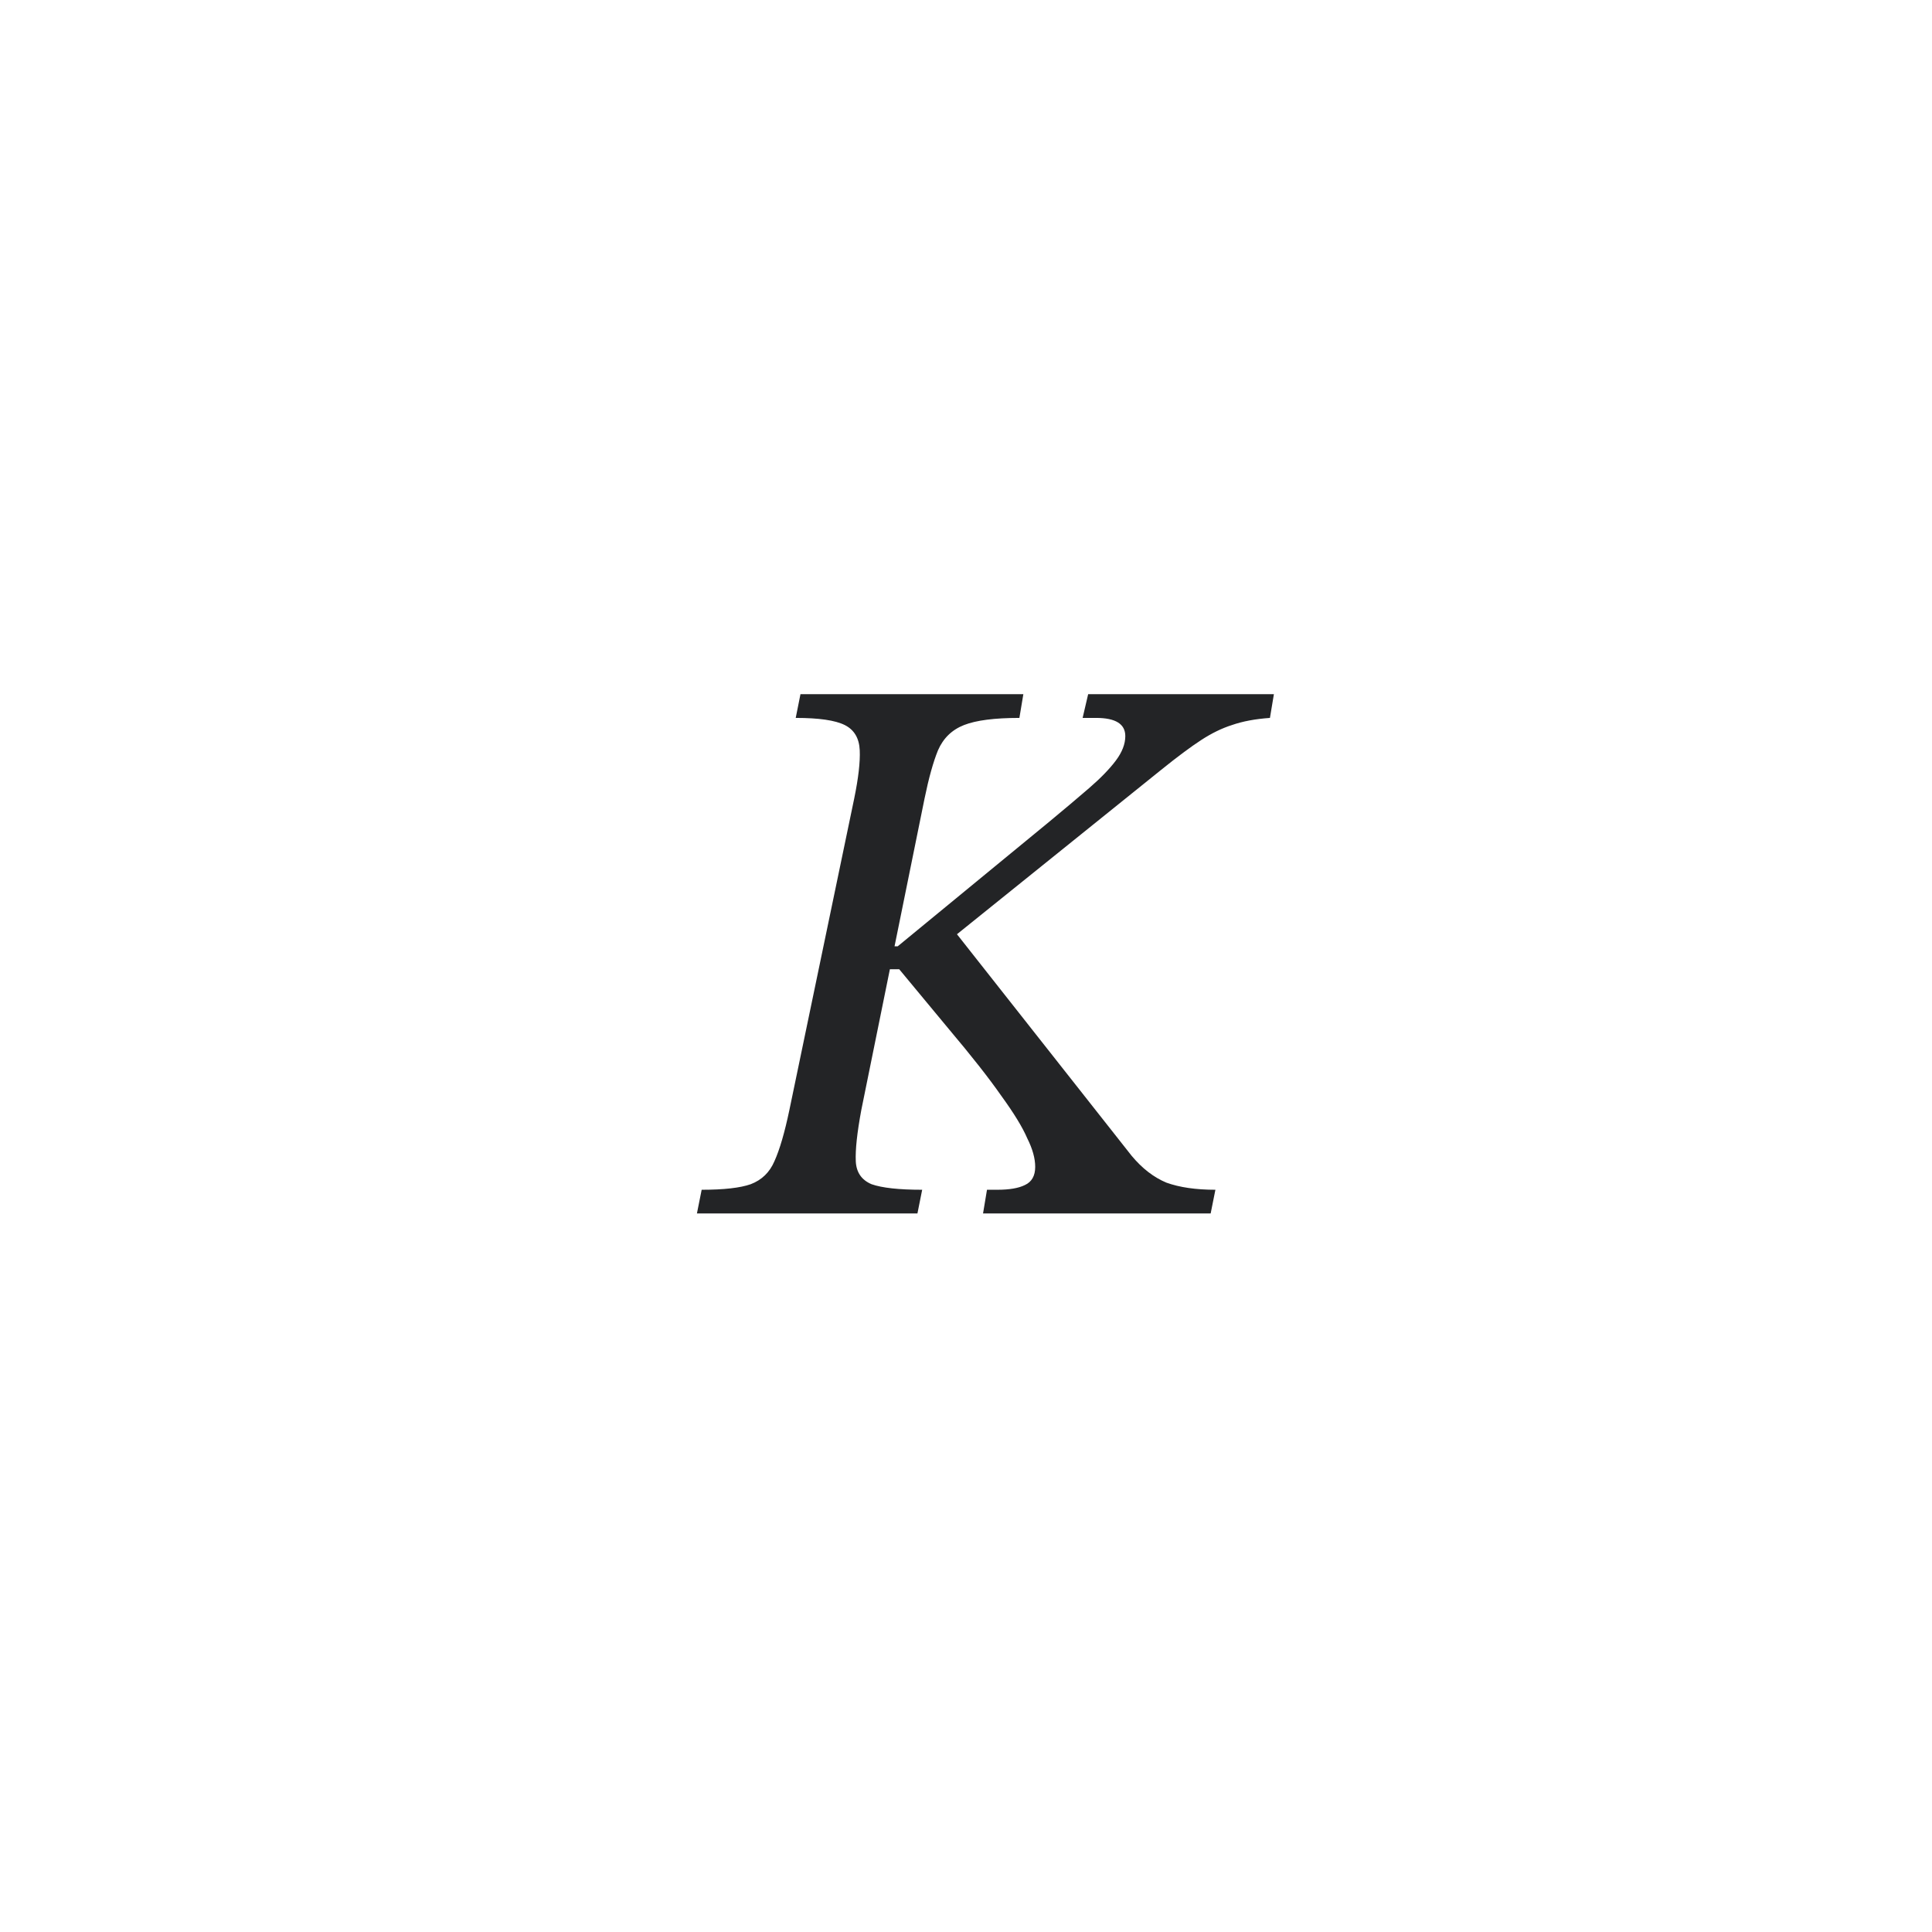 <svg width="44" height="44" viewBox="0 0 44 44" fill="none" xmlns="http://www.w3.org/2000/svg">
<path d="M20.894 27.636H15.872L15.98 27.096C16.484 27.096 16.856 27.054 17.096 26.97C17.348 26.874 17.528 26.7 17.636 26.448C17.756 26.184 17.87 25.794 17.978 25.278L19.454 18.186C19.55 17.718 19.592 17.352 19.58 17.088C19.568 16.812 19.454 16.62 19.238 16.512C19.022 16.404 18.65 16.35 18.122 16.35L18.23 15.81H23.306L23.216 16.35C22.652 16.35 22.232 16.404 21.956 16.512C21.68 16.62 21.482 16.812 21.362 17.088C21.254 17.352 21.152 17.718 21.056 18.186L19.616 25.278C19.52 25.794 19.478 26.184 19.49 26.448C19.502 26.7 19.622 26.874 19.85 26.97C20.09 27.054 20.474 27.096 21.002 27.096L20.894 27.636ZM27.572 27.636H22.388L22.478 27.096H22.712C22.988 27.096 23.198 27.06 23.342 26.988C23.498 26.916 23.576 26.778 23.576 26.574C23.576 26.382 23.516 26.166 23.396 25.926C23.288 25.674 23.09 25.35 22.802 24.954C22.526 24.558 22.13 24.054 21.614 23.442L20.3 21.858L21.614 21.048L25.772 26.322C26.012 26.61 26.276 26.814 26.564 26.934C26.864 27.042 27.236 27.096 27.68 27.096L27.572 27.636ZM20.804 22.074H20.138L20.246 21.552H20.444L23.882 18.726C24.23 18.438 24.536 18.18 24.8 17.952C25.064 17.724 25.268 17.514 25.412 17.322C25.556 17.13 25.628 16.944 25.628 16.764C25.628 16.488 25.406 16.35 24.962 16.35H24.656L24.782 15.81H29.012L28.922 16.35C28.586 16.374 28.298 16.428 28.058 16.512C27.83 16.584 27.596 16.698 27.356 16.854C27.116 17.01 26.81 17.238 26.438 17.538L20.804 22.074Z" fill="#232426"/>
</svg>
